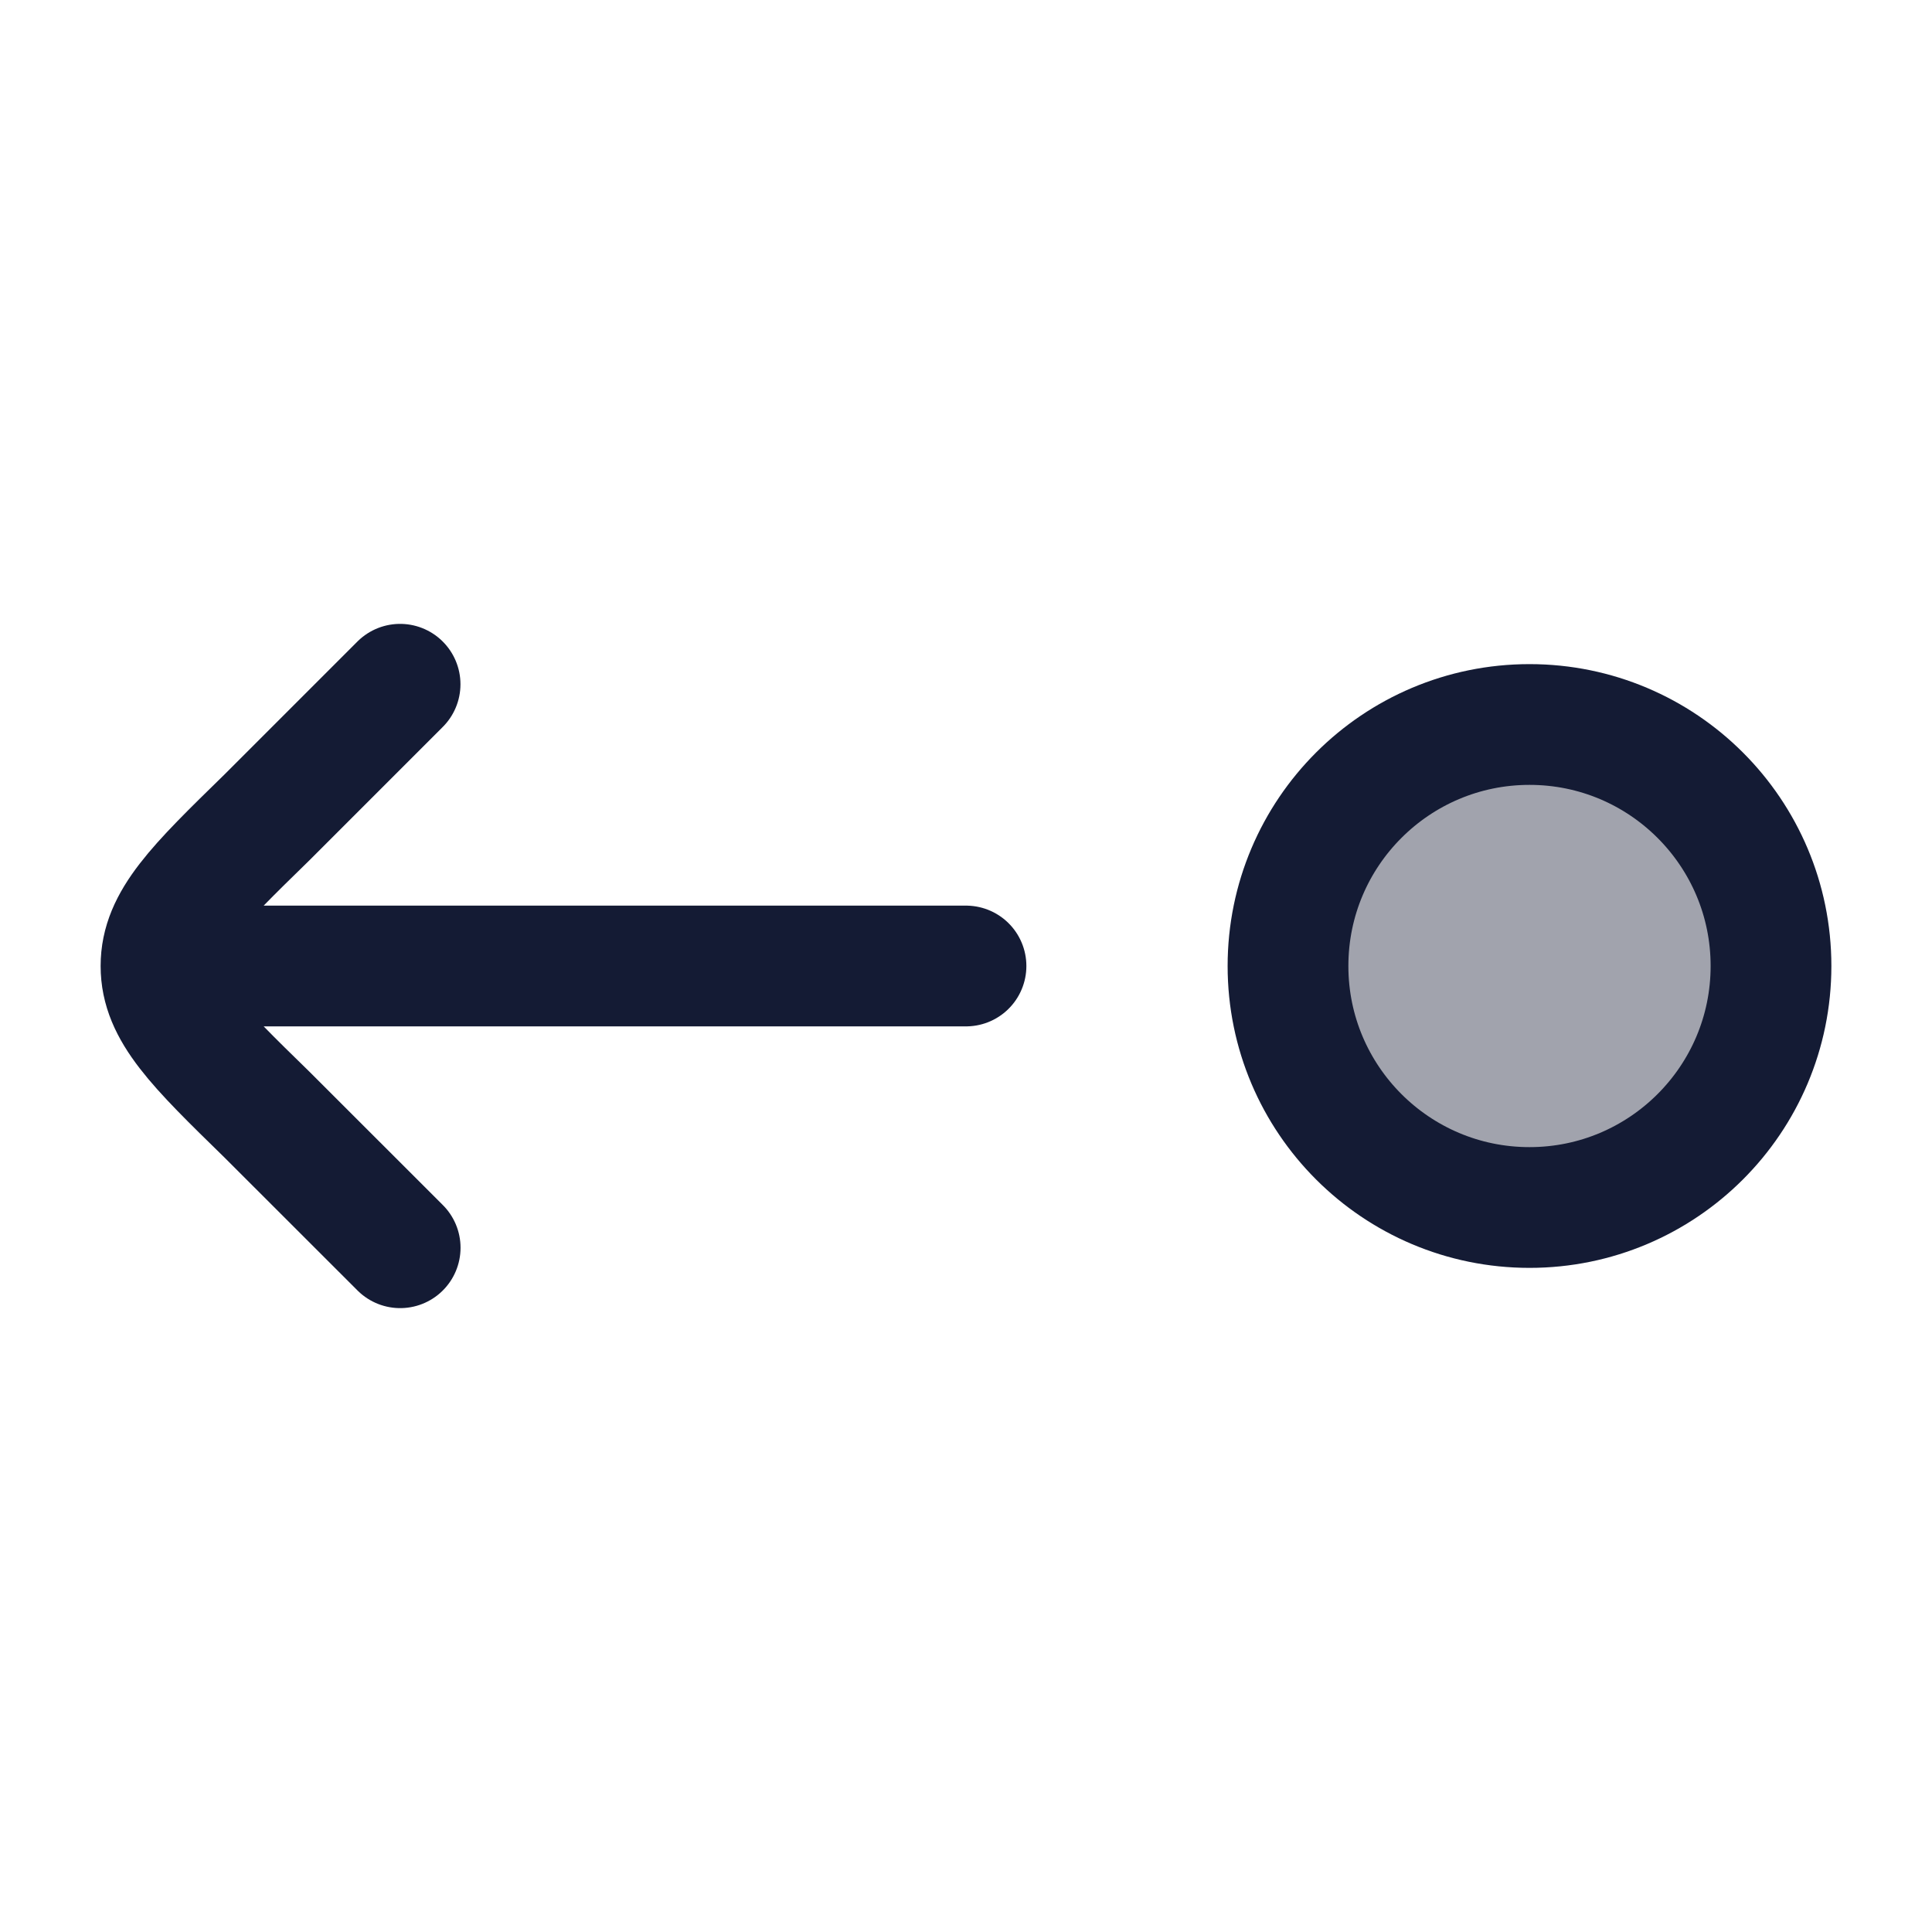 <svg width="24" height="24" viewBox="0 0 24 24" fill="none" xmlns="http://www.w3.org/2000/svg">
<circle opacity="0.4" cx="3" cy="3" r="3" transform="matrix(-1 0 0 1 22 9)" fill="#141B34"/>
<circle cx="3" cy="3" r="3" transform="matrix(-1 0 0 1 22 9)" stroke="#141B34" stroke-width="1.5"/>
<path d="M2 12H12M2 12C2 12.562 2.438 12.989 3.314 13.844L4.971 15.5M2 12C2 11.438 2.438 11.011 3.314 10.156L4.97 8.5" stroke="#141B34" stroke-width="1.5" stroke-linecap="round" stroke-linejoin="round"/>
</svg>

